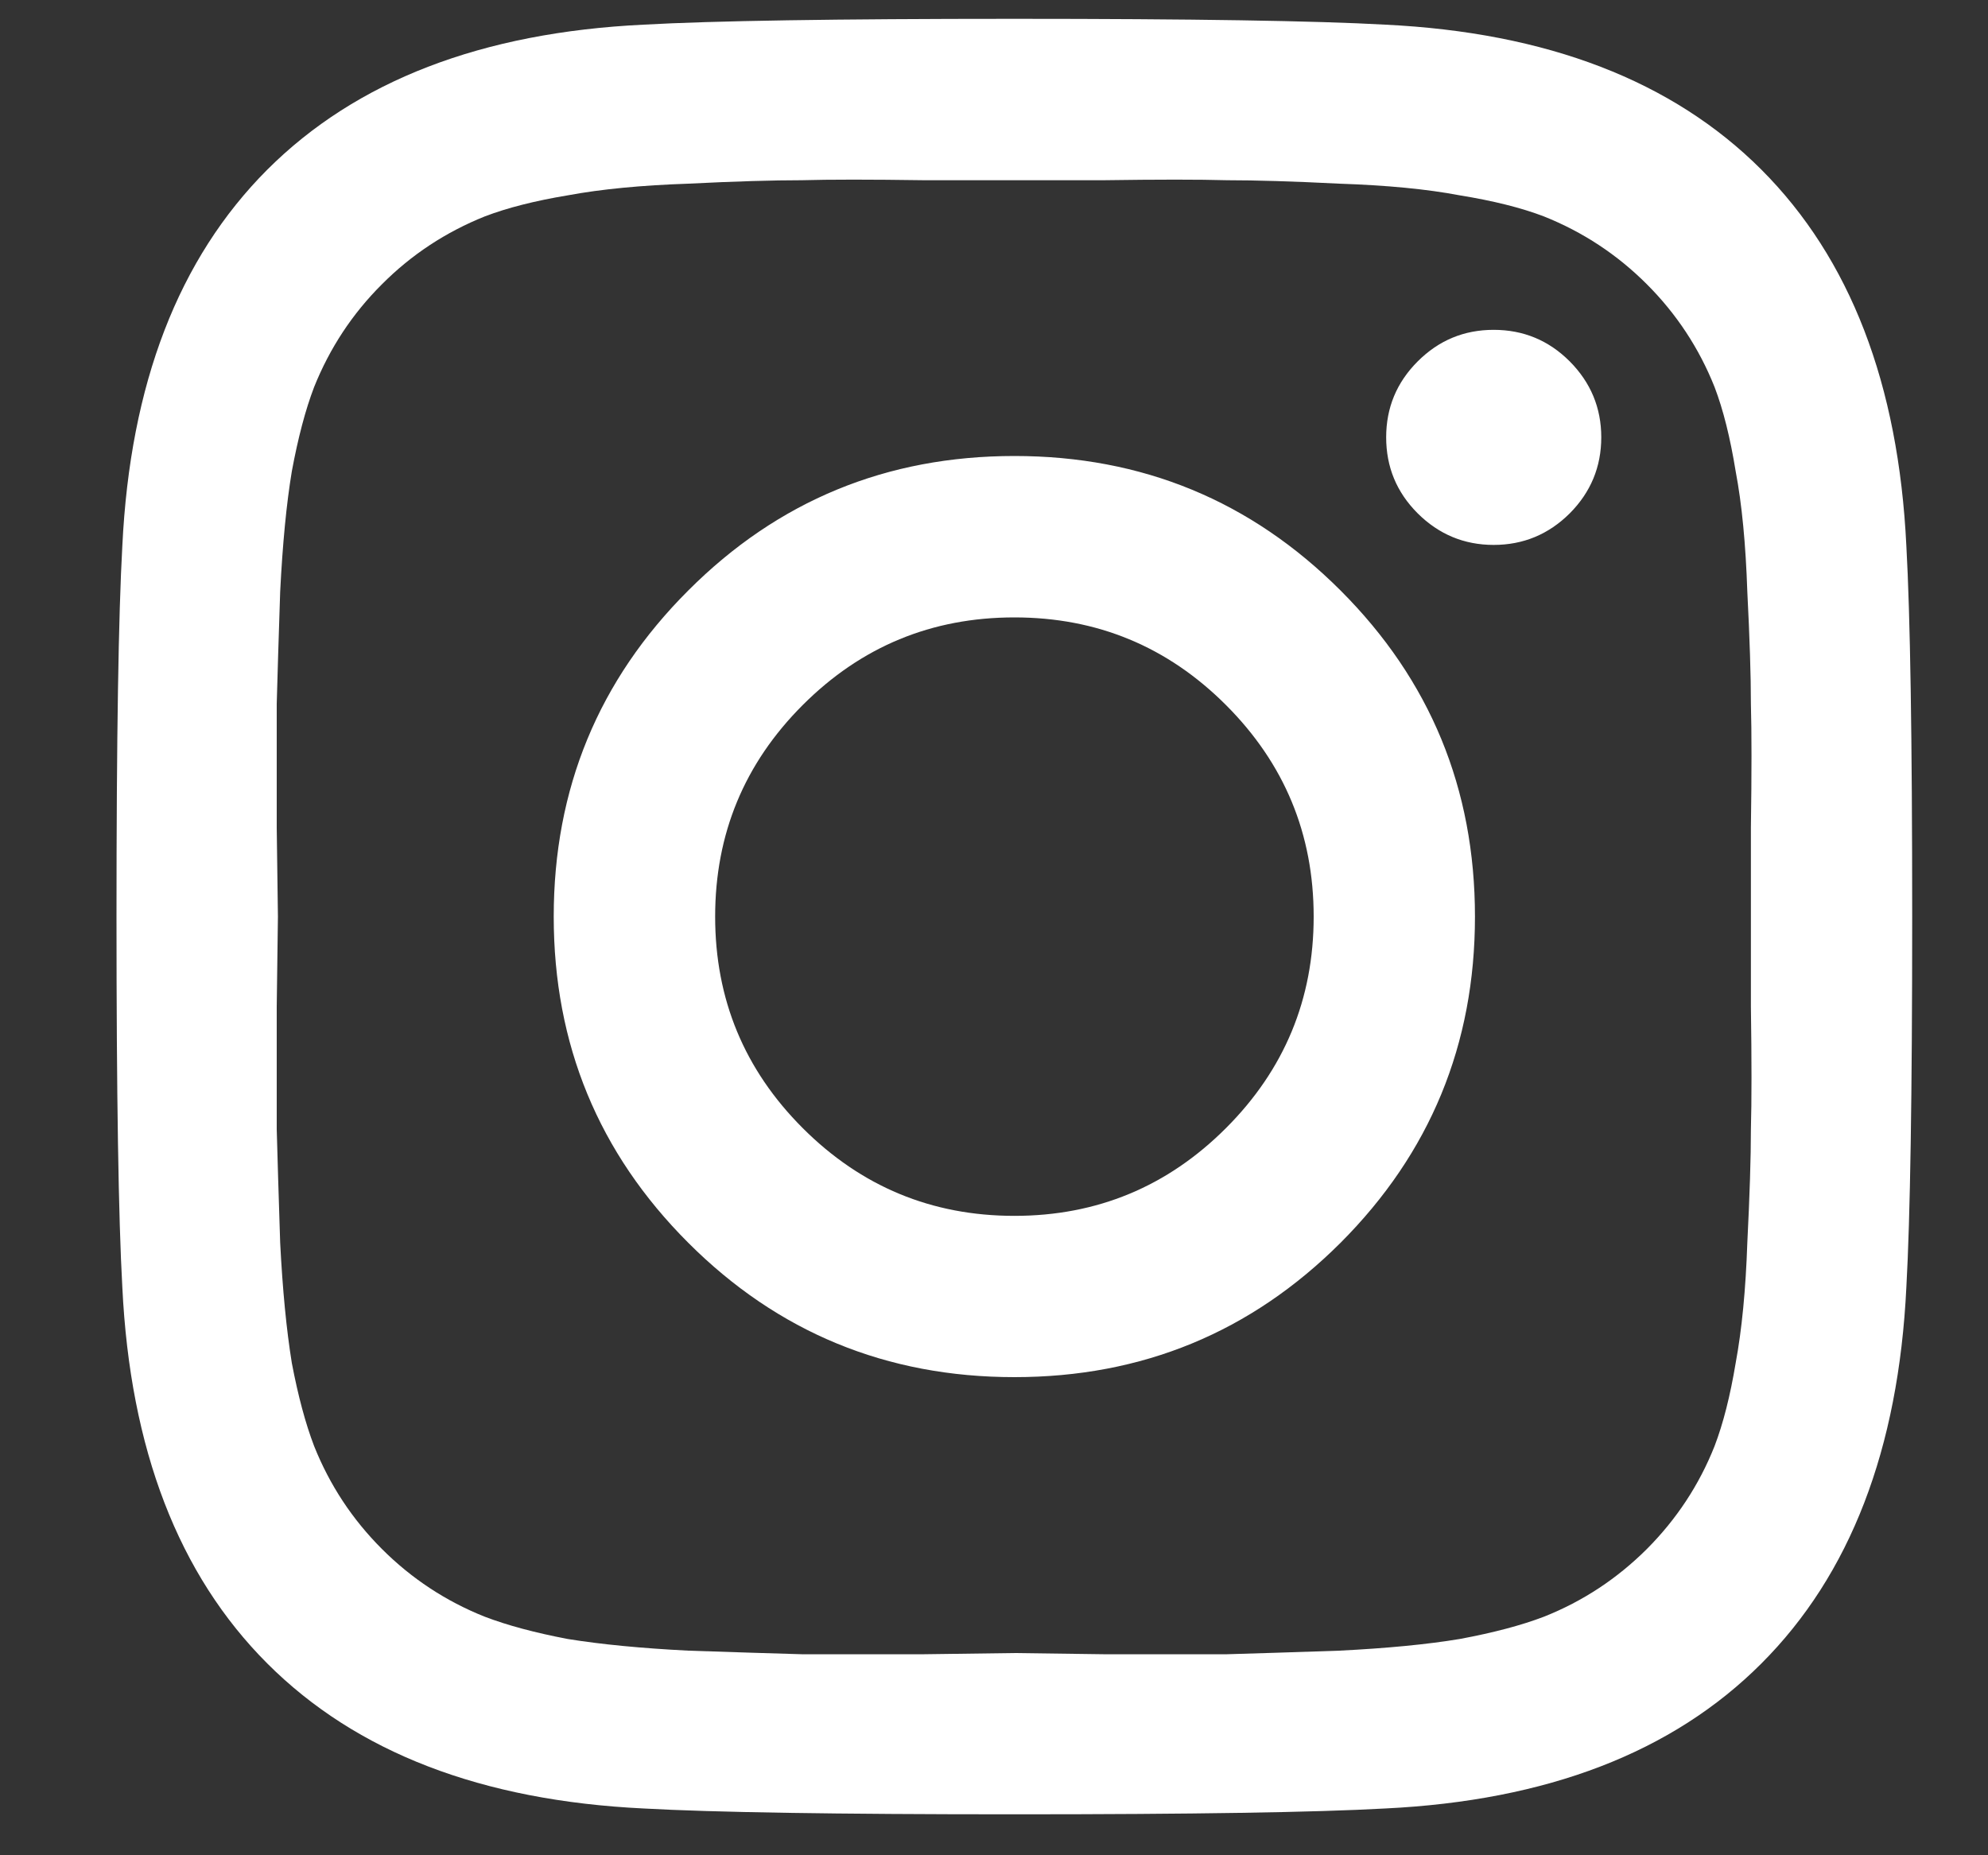 <svg width="15" height="14" viewBox="0 0 15 14" fill="none" xmlns="http://www.w3.org/2000/svg">
<rect x="0" y="0" width="15" height="14" fill="#333333" stroke="none"/>
<path d="M9.25 8.513C9.691 8.072 9.912 7.54 9.912 6.917C9.912 6.293 9.691 5.761 9.25 5.32C8.809 4.879 8.277 4.659 7.654 4.659C7.03 4.659 6.498 4.879 6.057 5.32C5.616 5.761 5.396 6.293 5.396 6.917C5.396 7.54 5.616 8.072 6.057 8.513C6.498 8.954 7.03 9.175 7.654 9.175C8.277 9.175 8.809 8.954 9.25 8.513ZM10.115 4.456C10.791 5.132 11.129 5.952 11.129 6.917C11.129 7.881 10.791 8.701 10.115 9.378C9.438 10.054 8.618 10.392 7.654 10.392C6.689 10.392 5.869 10.054 5.193 9.378C4.516 8.701 4.178 7.881 4.178 6.917C4.178 5.952 4.516 5.132 5.193 4.456C5.869 3.779 6.689 3.441 7.654 3.441C8.618 3.441 9.438 3.779 10.115 4.456ZM11.844 2.727C12.002 2.886 12.082 3.077 12.082 3.3C12.082 3.524 12.002 3.715 11.844 3.874C11.685 4.032 11.494 4.112 11.27 4.112C11.047 4.112 10.856 4.032 10.697 3.874C10.538 3.715 10.459 3.524 10.459 3.3C10.459 3.077 10.538 2.886 10.697 2.727C10.856 2.568 11.047 2.489 11.27 2.489C11.494 2.489 11.685 2.568 11.844 2.727ZM8.324 1.36C7.918 1.36 7.695 1.36 7.654 1.36C7.612 1.36 7.386 1.36 6.974 1.36C6.569 1.354 6.26 1.354 6.048 1.36C5.837 1.36 5.551 1.368 5.193 1.386C4.84 1.398 4.537 1.427 4.284 1.474C4.037 1.515 3.828 1.568 3.658 1.633C3.364 1.751 3.105 1.921 2.882 2.145C2.658 2.368 2.488 2.627 2.37 2.921C2.305 3.091 2.249 3.303 2.202 3.556C2.161 3.803 2.132 4.106 2.114 4.465C2.102 4.817 2.094 5.1 2.088 5.311C2.088 5.523 2.088 5.835 2.088 6.246C2.094 6.652 2.097 6.876 2.097 6.917C2.097 6.958 2.094 7.184 2.088 7.596C2.088 8.002 2.088 8.31 2.088 8.522C2.094 8.734 2.102 9.019 2.114 9.378C2.132 9.731 2.161 10.033 2.202 10.286C2.249 10.533 2.305 10.742 2.37 10.912C2.488 11.207 2.658 11.465 2.882 11.689C3.105 11.912 3.364 12.083 3.658 12.2C3.828 12.265 4.037 12.321 4.284 12.368C4.537 12.409 4.84 12.438 5.193 12.456C5.551 12.468 5.837 12.477 6.048 12.483C6.26 12.483 6.569 12.483 6.974 12.483C7.386 12.477 7.612 12.474 7.654 12.474C7.695 12.474 7.918 12.477 8.324 12.483C8.736 12.483 9.047 12.483 9.259 12.483C9.471 12.477 9.753 12.468 10.106 12.456C10.465 12.438 10.767 12.409 11.014 12.368C11.267 12.321 11.479 12.265 11.649 12.2C11.944 12.083 12.202 11.912 12.426 11.689C12.649 11.465 12.82 11.207 12.937 10.912C13.002 10.742 13.055 10.533 13.096 10.286C13.143 10.033 13.172 9.731 13.184 9.378C13.202 9.019 13.211 8.734 13.211 8.522C13.217 8.31 13.217 8.002 13.211 7.596C13.211 7.184 13.211 6.958 13.211 6.917C13.211 6.876 13.211 6.652 13.211 6.246C13.217 5.835 13.217 5.523 13.211 5.311C13.211 5.1 13.202 4.817 13.184 4.465C13.172 4.106 13.143 3.803 13.096 3.556C13.055 3.303 13.002 3.091 12.937 2.921C12.82 2.627 12.649 2.368 12.426 2.145C12.202 1.921 11.944 1.751 11.649 1.633C11.479 1.568 11.267 1.515 11.014 1.474C10.767 1.427 10.465 1.398 10.106 1.386C9.753 1.368 9.471 1.36 9.259 1.36C9.047 1.354 8.736 1.354 8.324 1.36ZM14.384 4.12C14.413 4.638 14.428 5.57 14.428 6.917C14.428 8.263 14.413 9.195 14.384 9.713C14.325 10.936 13.96 11.883 13.29 12.553C12.62 13.224 11.673 13.588 10.45 13.647C9.932 13.676 9 13.691 7.654 13.691C6.307 13.691 5.375 13.676 4.857 13.647C3.634 13.588 2.688 13.224 2.017 12.553C1.347 11.883 0.982 10.936 0.923 9.713C0.894 9.195 0.879 8.263 0.879 6.917C0.879 5.57 0.894 4.638 0.923 4.12C0.982 2.897 1.347 1.951 2.017 1.28C2.688 0.61 3.634 0.245 4.857 0.186C5.375 0.157 6.307 0.142 7.654 0.142C9 0.142 9.932 0.157 10.45 0.186C11.673 0.245 12.62 0.61 13.29 1.28C13.96 1.951 14.325 2.897 14.384 4.12Z" fill="white"/>
</svg>
